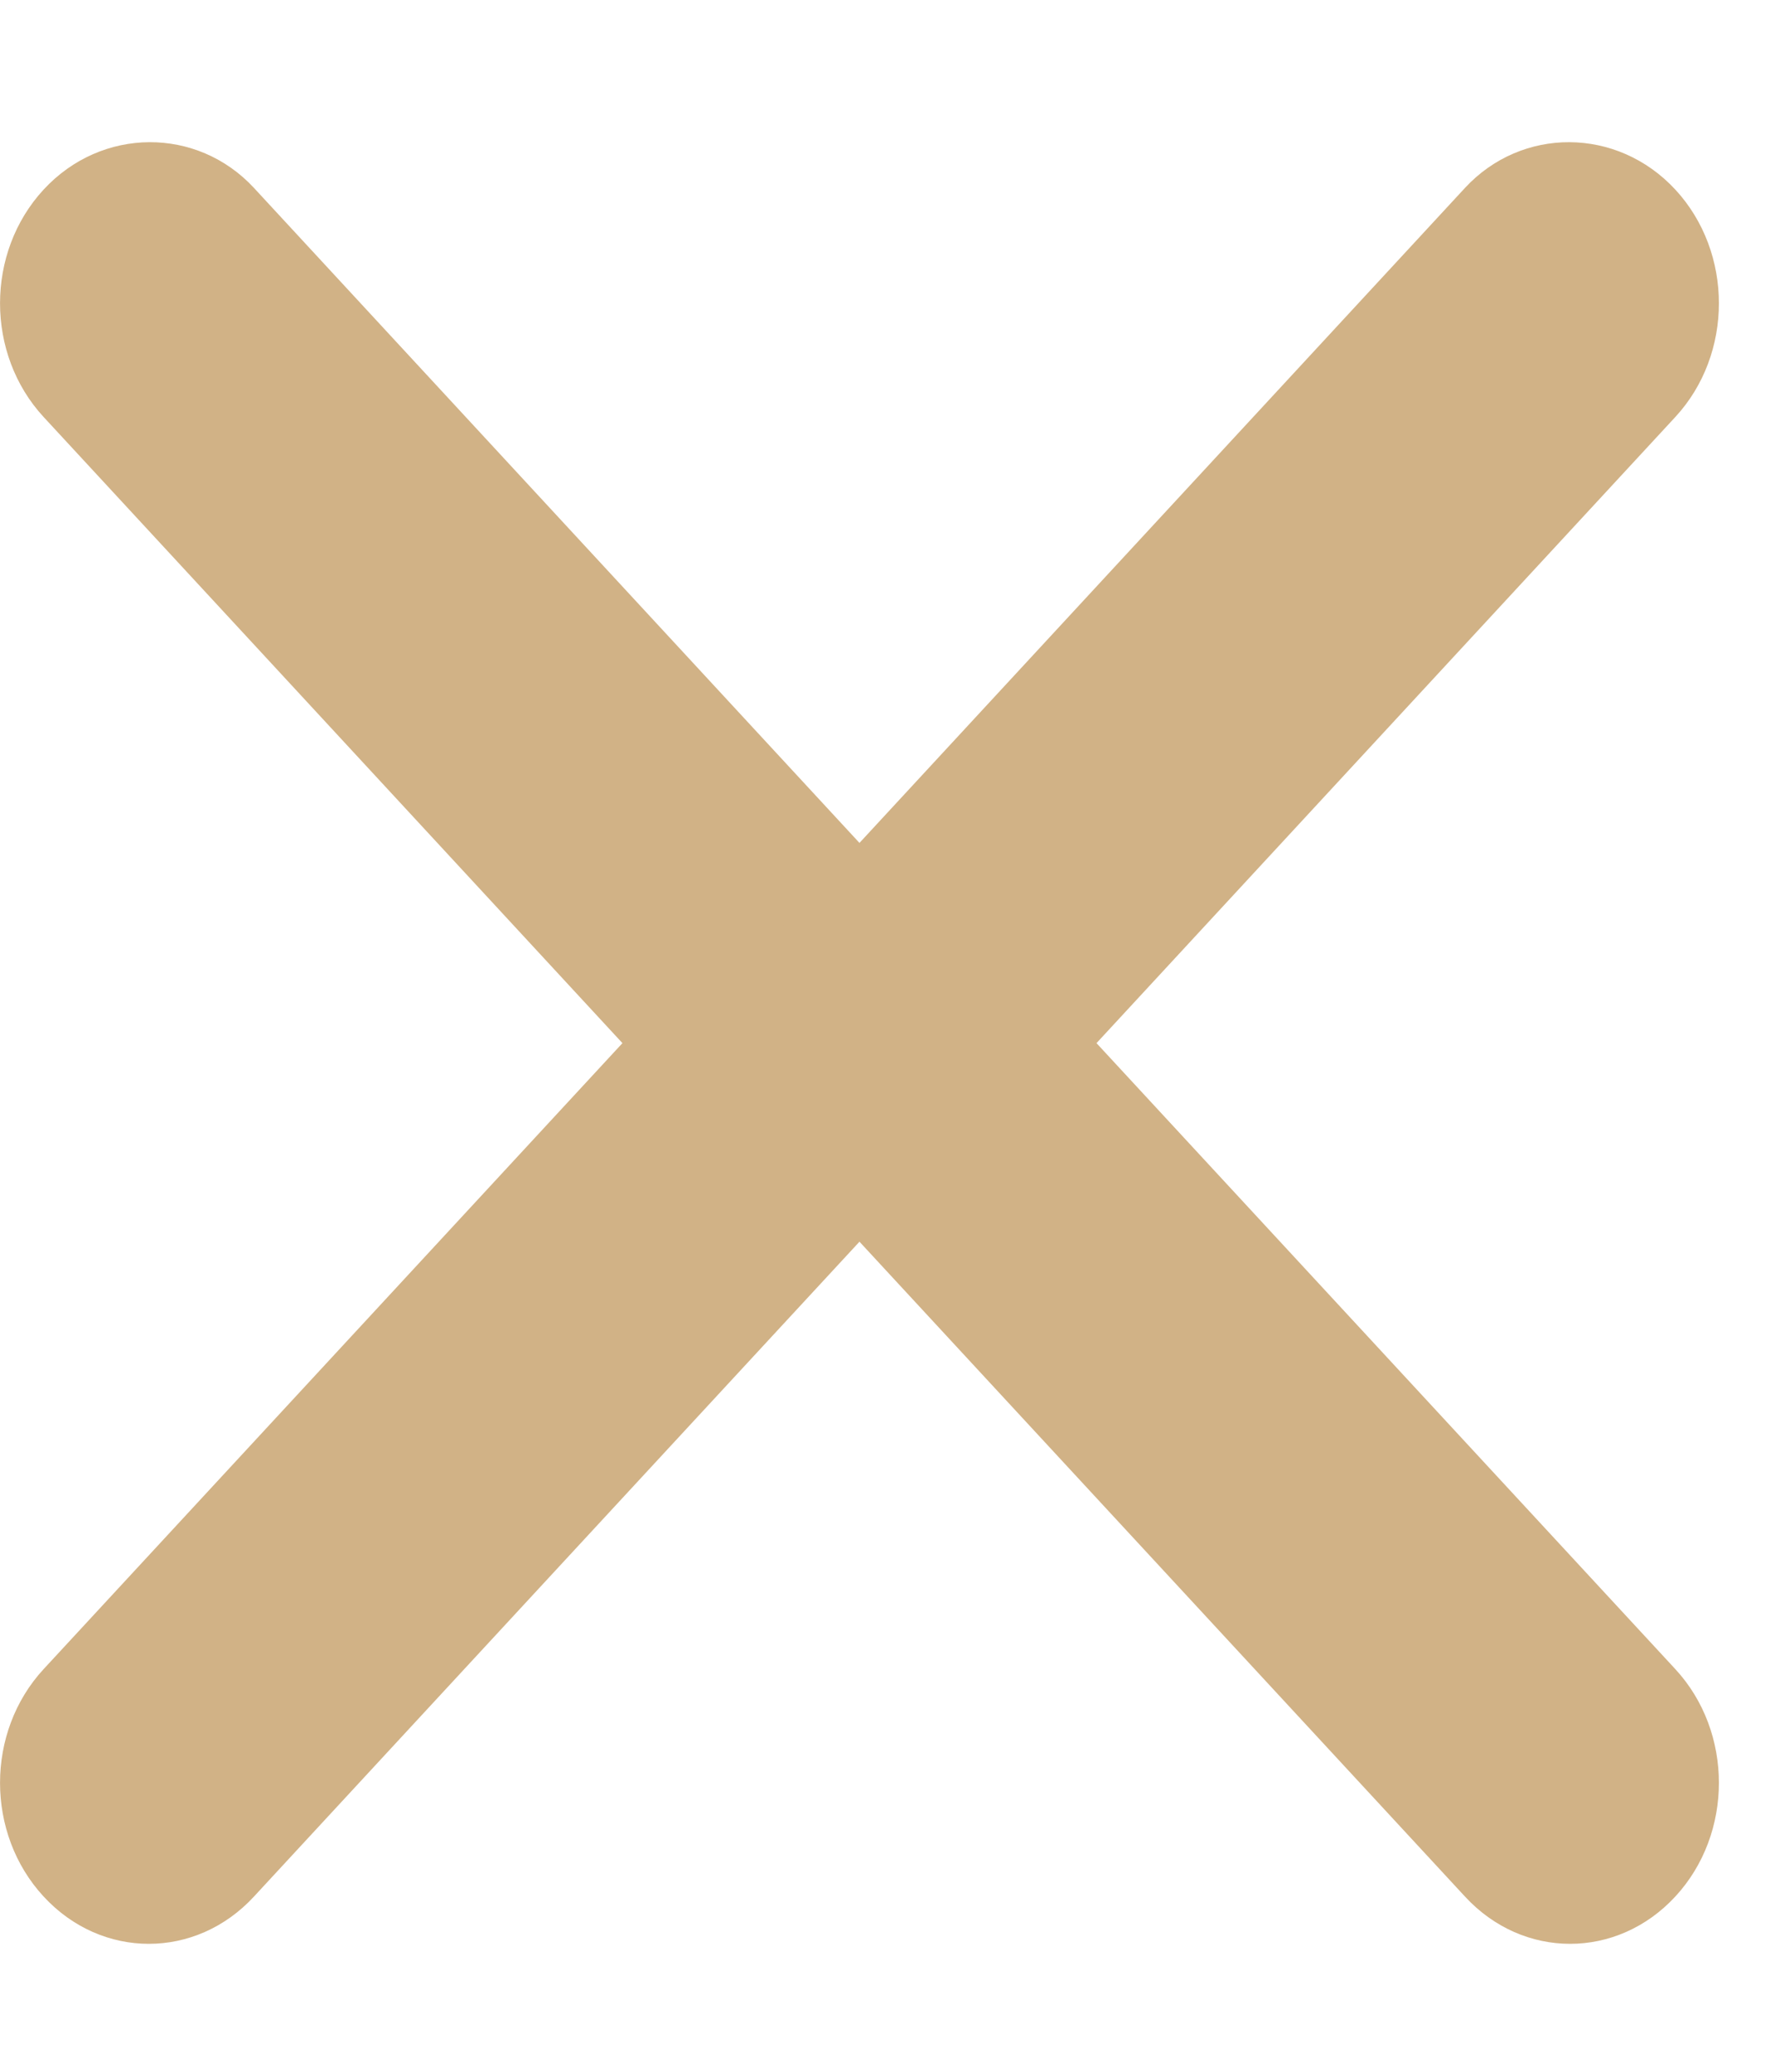 <svg width="12" height="14" viewBox="0 0 12 14" fill="none" xmlns="http://www.w3.org/2000/svg">
<path d="M0.295 1.281C-0.098 1.706 -0.098 2.393 0.295 2.818L4.208 7.049L0.295 11.279C-0.098 11.704 -0.098 12.391 0.295 12.816C0.688 13.242 1.324 13.242 1.717 12.816L6.346 7.812C6.739 7.387 6.739 6.7 6.346 6.275L1.717 1.27C1.334 0.856 0.688 0.856 0.295 1.281Z" fill="#D1B286"/>
<path d="M11.326 1.281C11.719 1.706 11.719 2.393 11.326 2.818L7.413 7.049L11.326 11.279C11.719 11.704 11.719 12.391 11.326 12.816C10.932 13.242 10.297 13.242 9.904 12.816L5.275 7.812C4.882 7.387 4.882 6.7 5.275 6.275L9.904 1.27C10.287 0.856 10.932 0.856 11.326 1.281Z" fill="#D1B286"/>
</svg>
